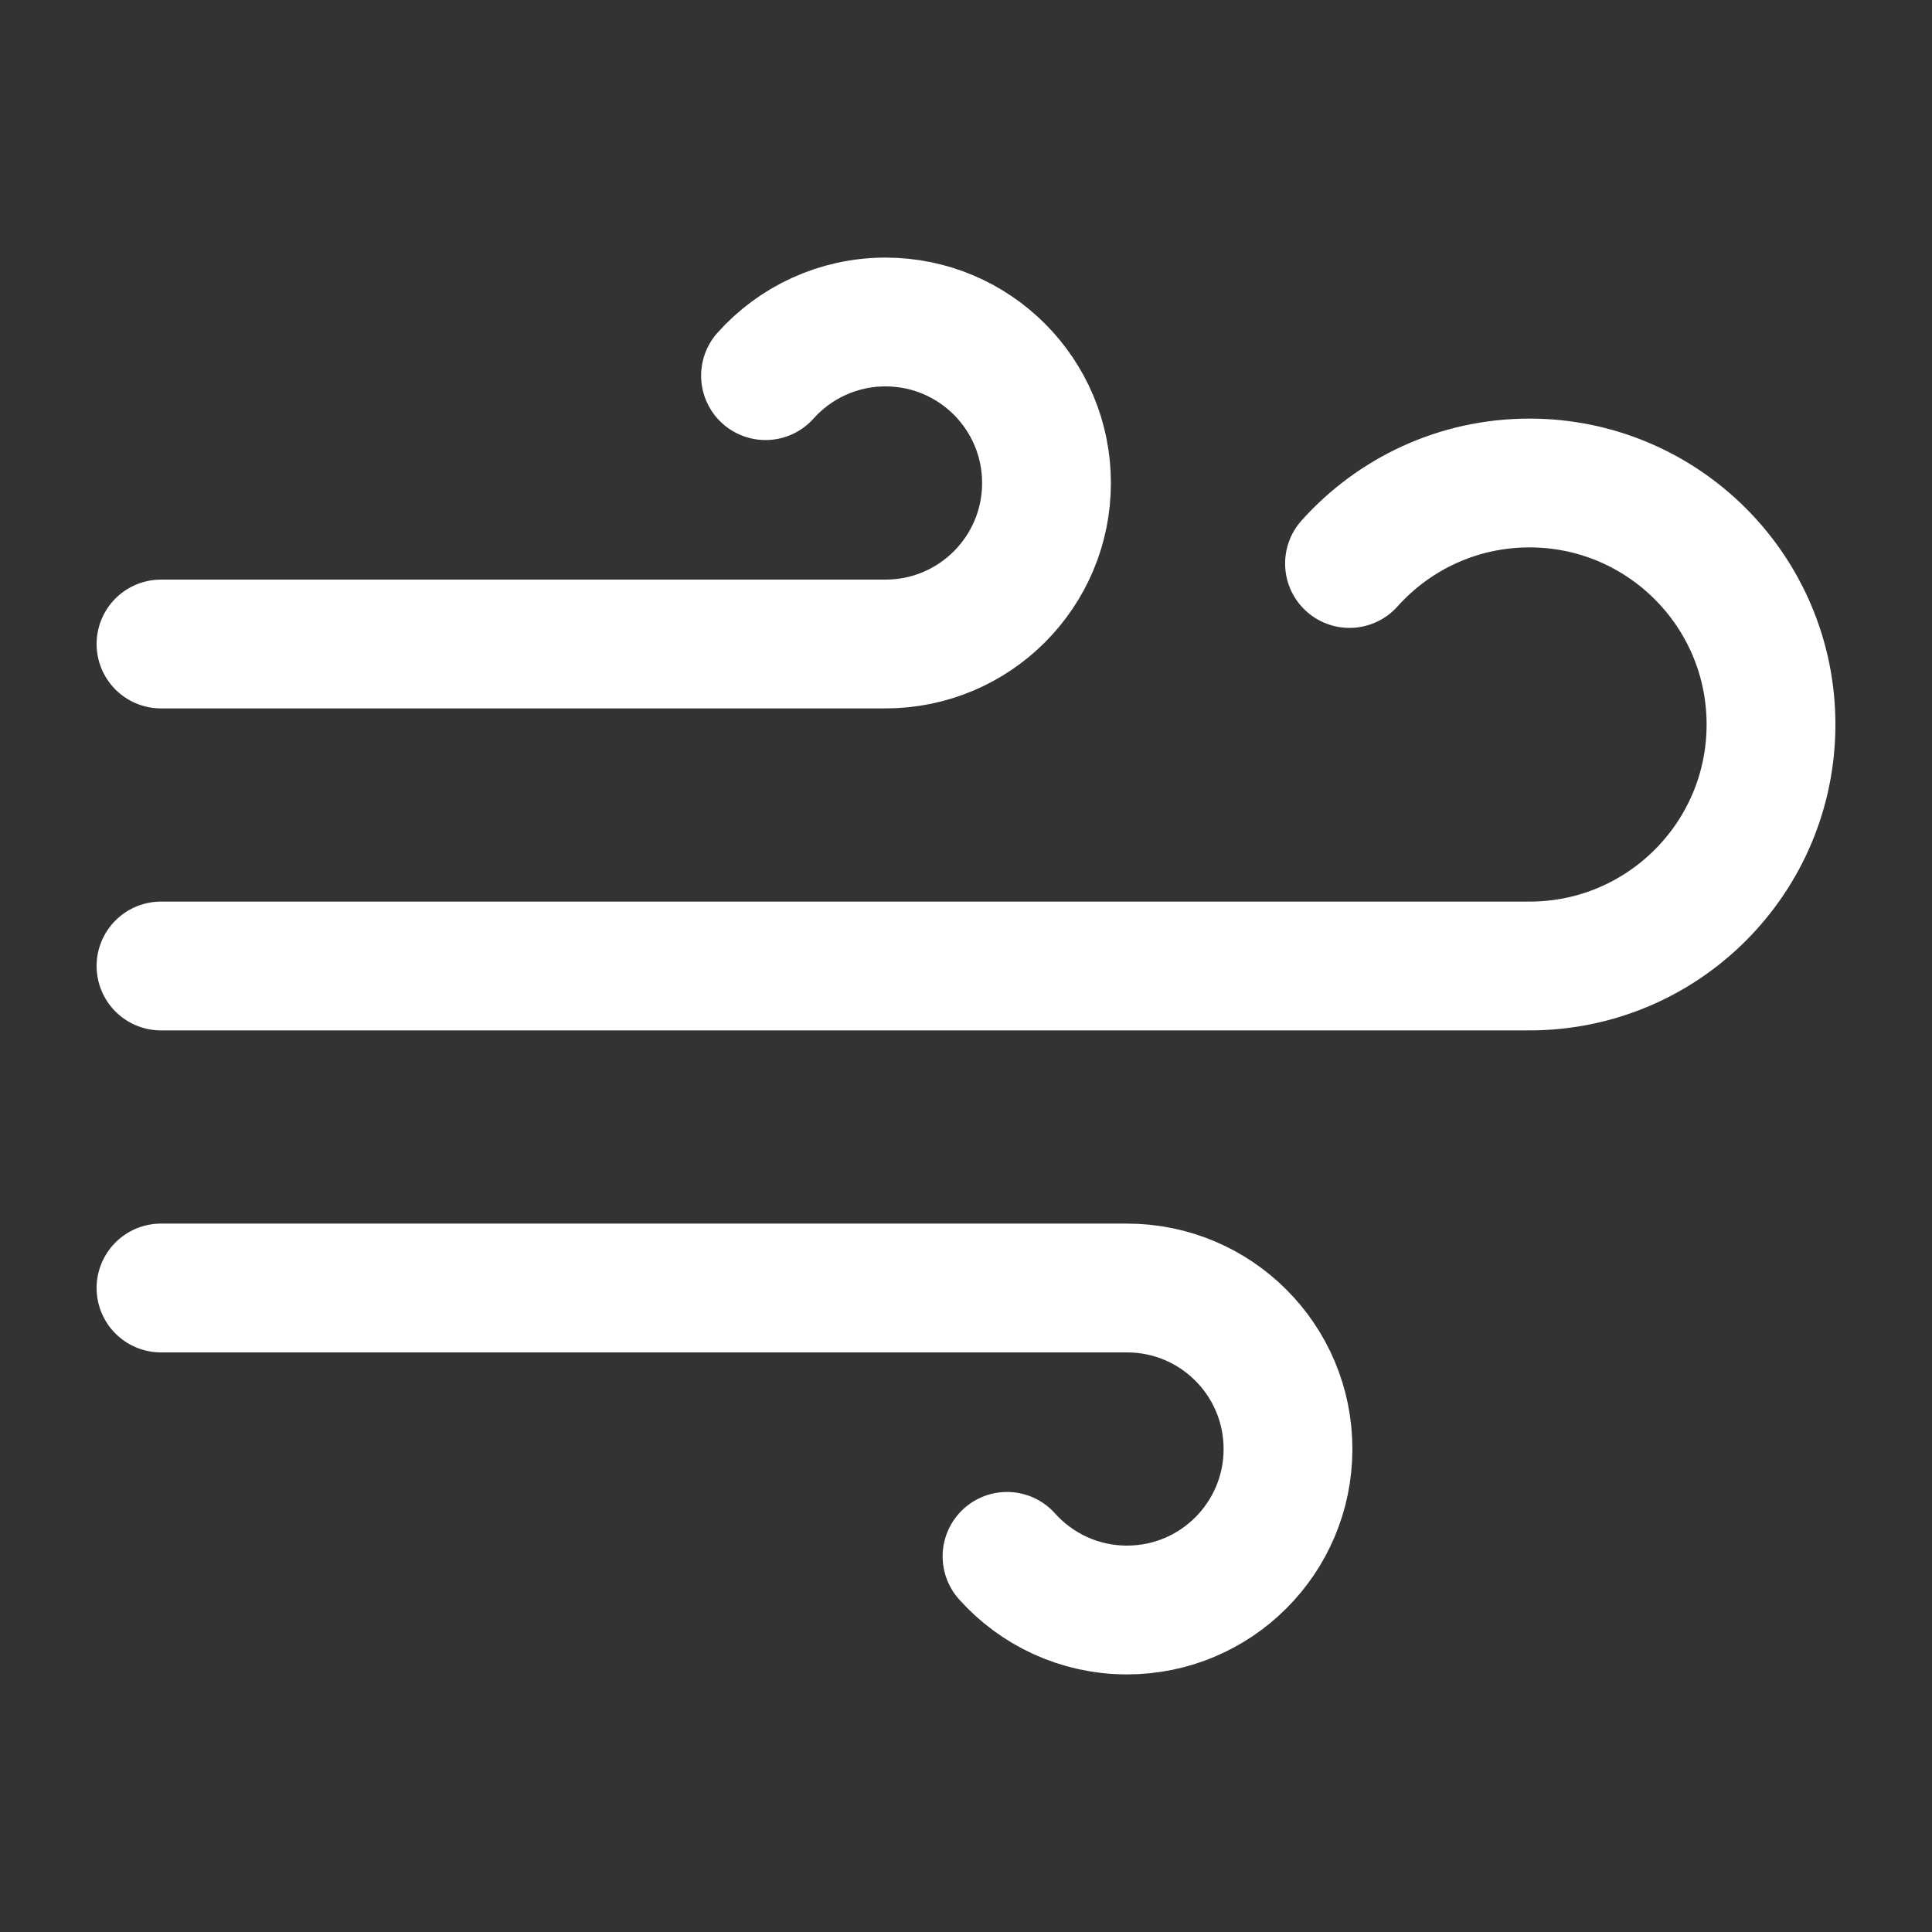 <svg width="30" height="30" viewBox="0 0 30 30" fill="none" xmlns="http://www.w3.org/2000/svg">
<rect x="0" y="0" width="30" height="30" fill="#333333" stroke="none"/>
<path d="M11.887 5.833C12.344 5.322 13.01 5 13.75 5C15.131 5 16.25 6.119 16.25 7.5C16.25 8.881 15.131 10 13.75 10H2.5M15.637 24.167C16.094 24.678 16.76 25 17.5 25C18.881 25 20 23.881 20 22.5C20 21.119 18.881 20 17.5 20H2.5M20.955 8.75C21.642 7.983 22.639 7.5 23.75 7.5C25.821 7.5 27.5 9.179 27.5 11.25C27.5 13.321 25.821 15 23.75 15H2.5" stroke="white" stroke-width="2" stroke-linecap="round" stroke-linejoin="round"/>
</svg>
